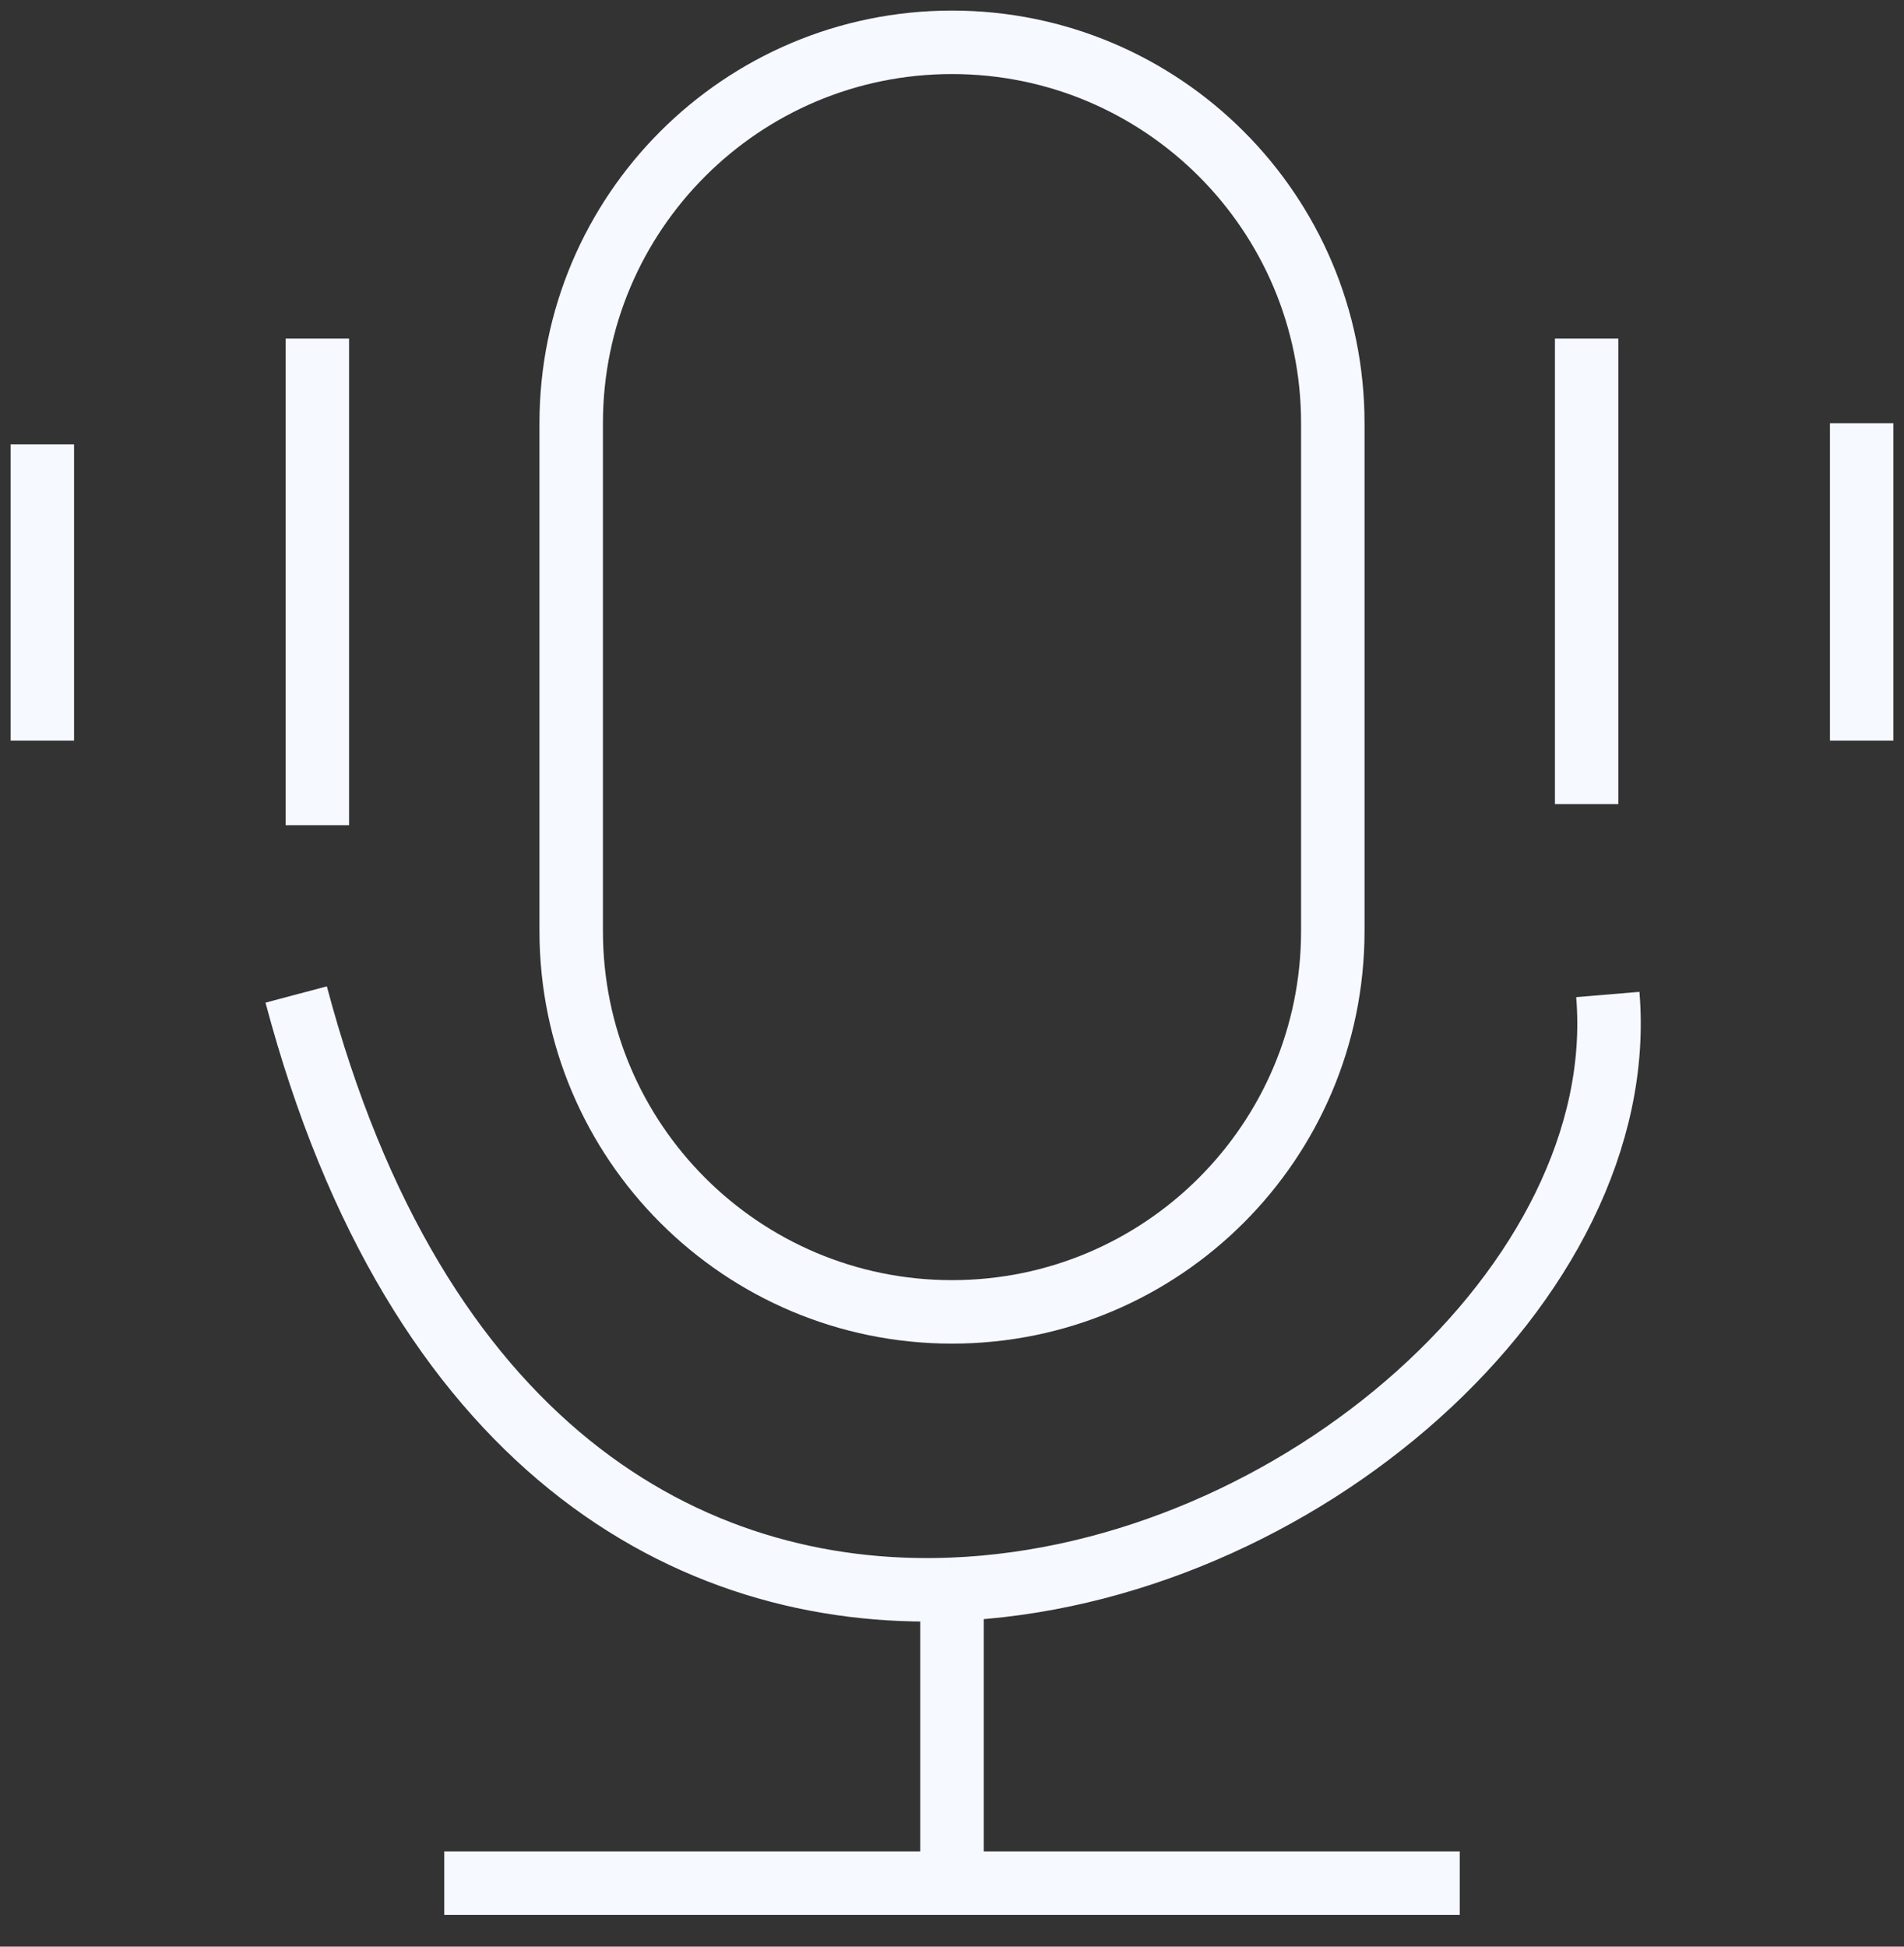 <svg width="45" height="46" viewBox="0 0 45 46" fill="none" xmlns="http://www.w3.org/2000/svg">
<rect x="0" y="0" width="45" height="46" fill="#333333" stroke="none"/>
<path d="M44 10V17.5" stroke="#F6F9FF" stroke-width="1.5"/>
<path d="M37.5 8V19" stroke="#F6F9FF" stroke-width="1.5"/>
<path d="M1 10.5V17.5" stroke="#F6F9FF" stroke-width="1.5"/>
<path d="M7.5 8V19.5" stroke="#F6F9FF" stroke-width="1.5"/>
<path d="M7 23.5C9.824 34.144 16.235 37.805 22.5 37.556M38 23.5C38.566 30.286 30.656 37.233 22.5 37.556M22.5 37.556V44" stroke="#F6F9FF" stroke-width="1.5"/>
<path d="M10.5 44.5H34.5" stroke="#F6F9FF" stroke-width="1.5"/>
<path d="M31.5 22V10C31.5 5.029 27.471 1 22.5 1C17.529 1 13.5 5.029 13.5 10V22C13.5 26.971 17.529 31 22.5 31C27.471 31 31.5 26.971 31.5 22Z" stroke="#F6F9FF" stroke-width="1.5"/>
</svg>
